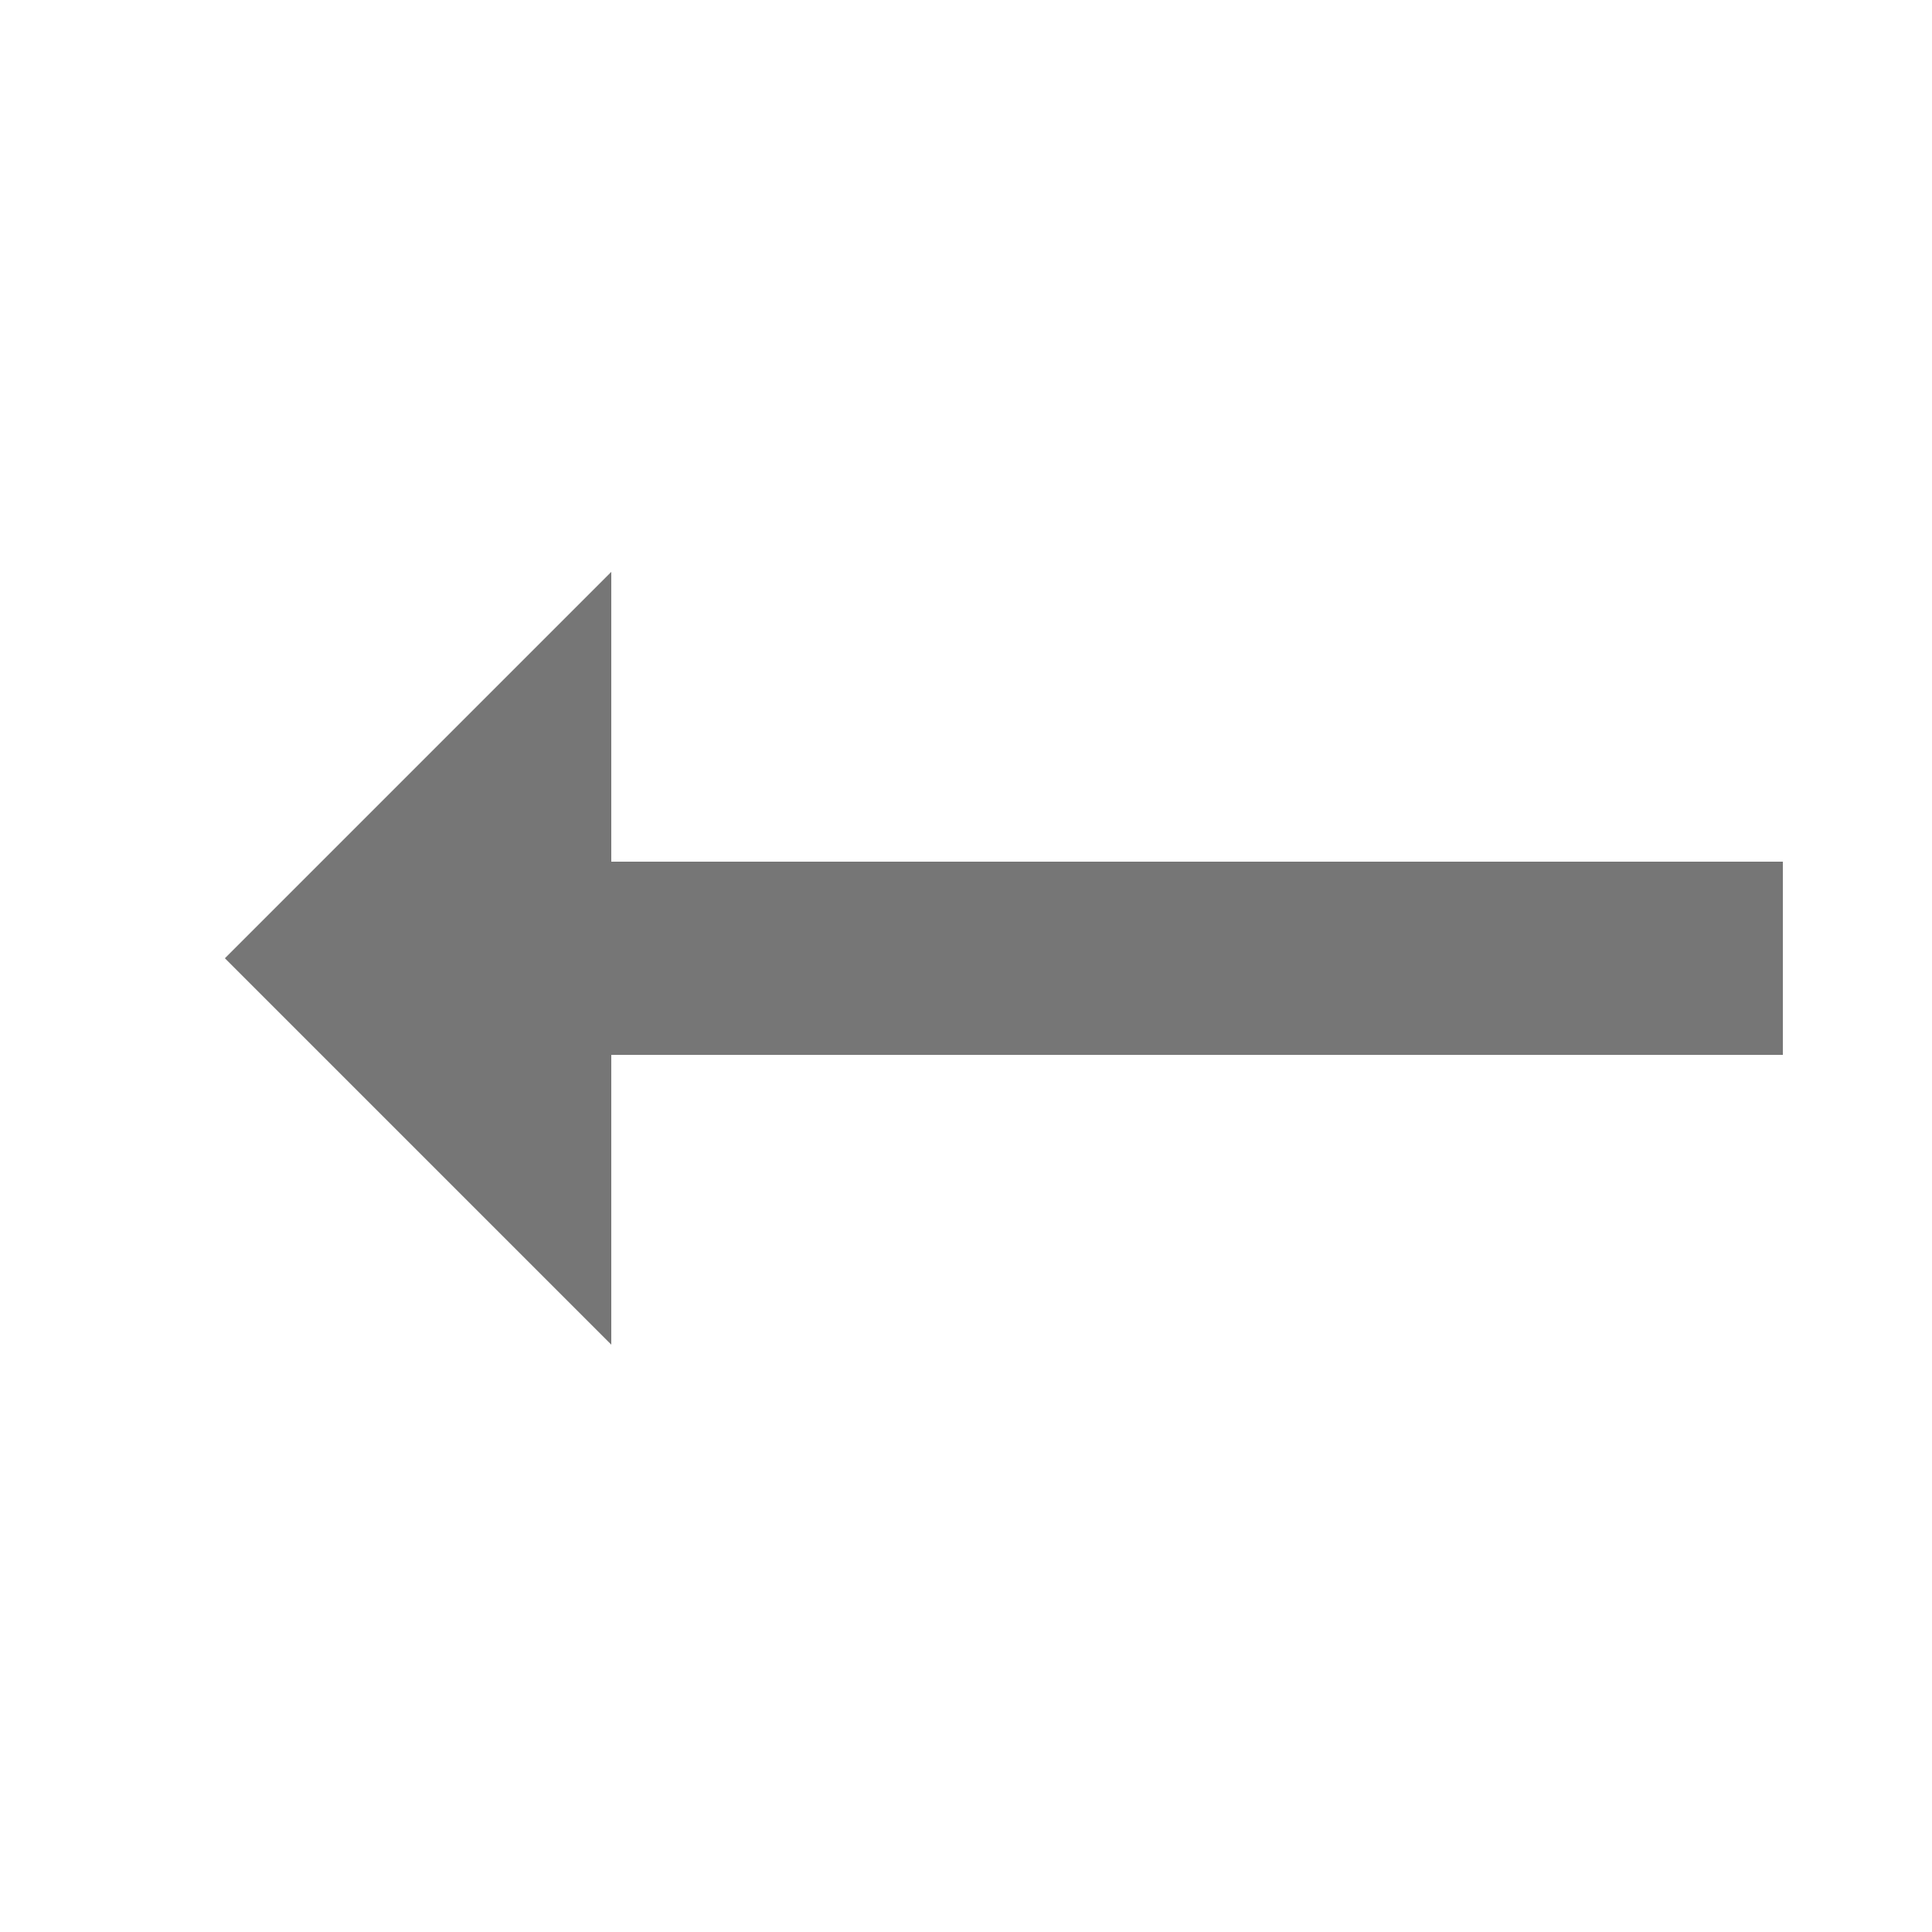<?xml version="1.0" encoding="UTF-8"?>
<svg width="25px" height="25px" viewBox="0 0 25 25" version="1.1" xmlns="http://www.w3.org/2000/svg" xmlns:xlink="http://www.w3.org/1999/xlink">
    <!-- Generator: Sketch 64 (93537) - https://sketch.com -->
    <title>ico-rx-blk</title>
    <desc>Created with Sketch.</desc>
    <g id="Page-1" stroke="none" stroke-width="1" fill="none" fill-rule="evenodd">
        <g id="rx" transform="translate(0.99, 0.4)">
            <polygon id="Path" points="0 0 24 0 24 24 0 24"></polygon>
            <polygon id="Shape" fill="#767676" points="6.92 7 6.92 10.75 22.08 10.75 22.08 13.25 6.92 13.25 6.92 17 1.92 12"></polygon>
        </g>
    </g>
</svg>